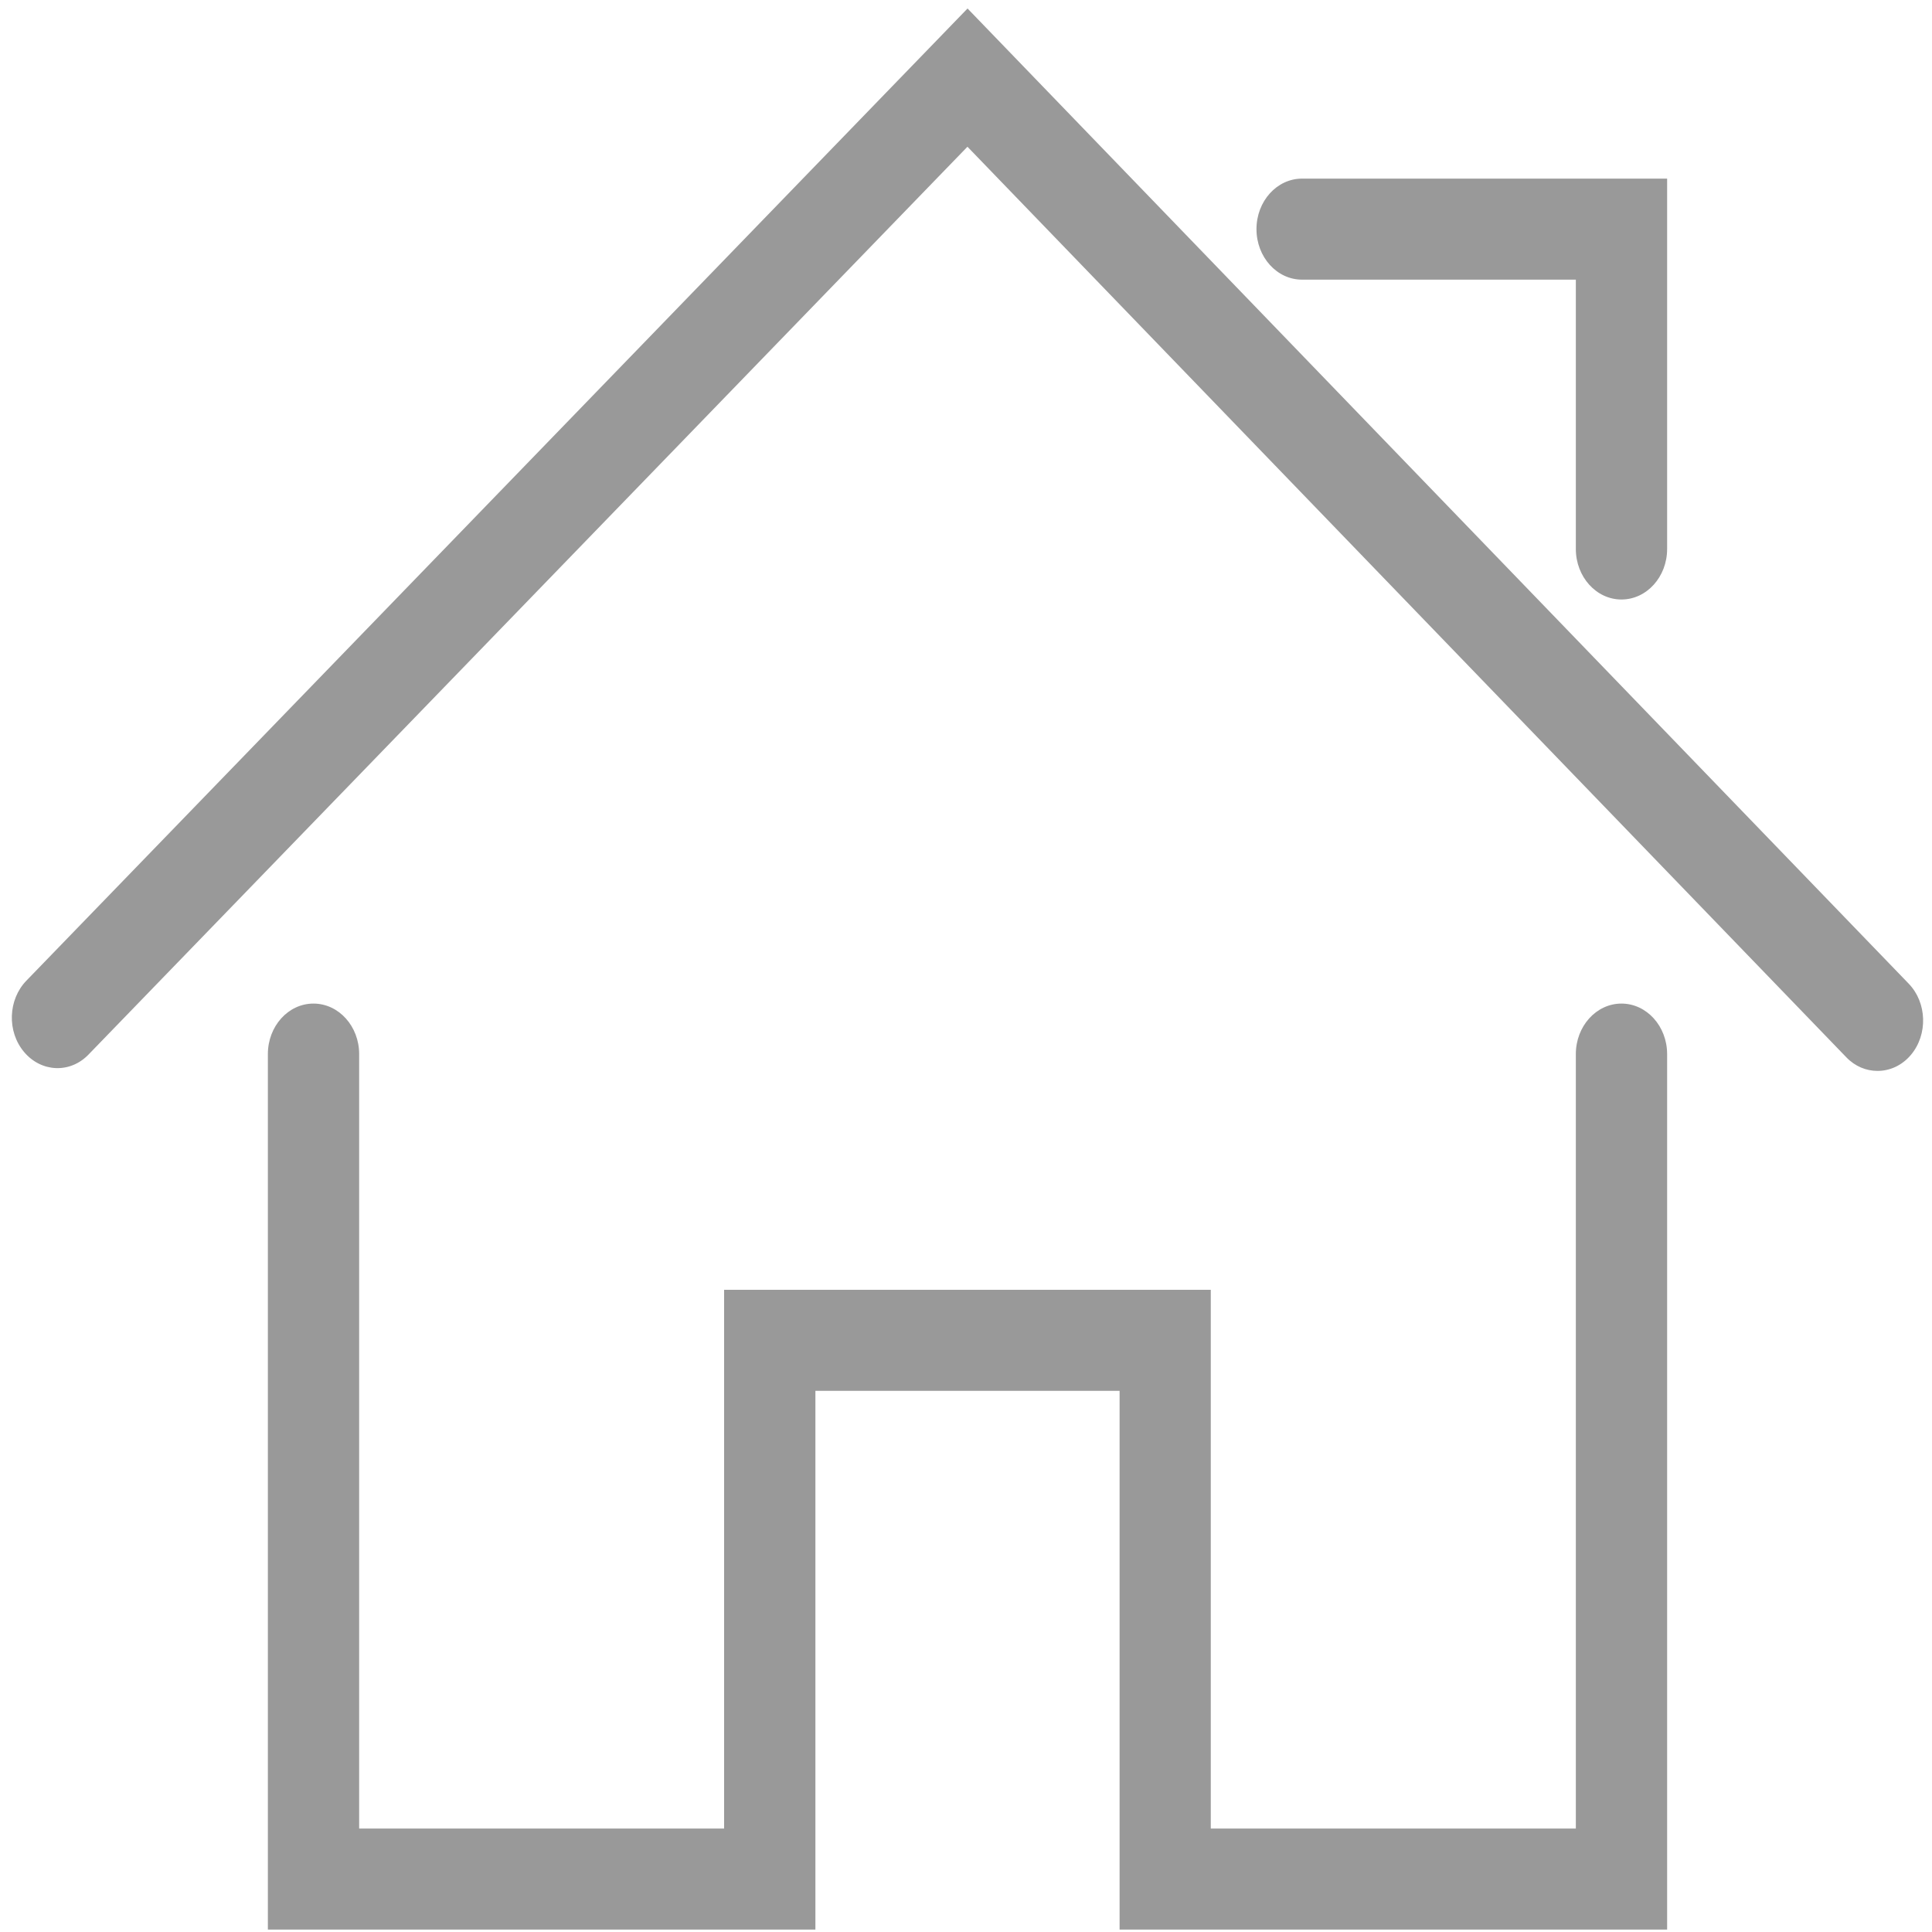 ﻿<?xml version="1.0" encoding="utf-8"?>
<svg version="1.1" xmlns:xlink="http://www.w3.org/1999/xlink" width="20px" height="20px" xmlns="http://www.w3.org/2000/svg">
  <g transform="matrix(1 0 0 1 -270 -200 )">
    <path d="M 19.758 10.182  L 10.016 0.088  L 0.273 10.152  C 0.082 10.349  0.071 10.68  0.25 10.891  C 0.428 11.102  0.727 11.114  0.917 10.916  L 10.015 1.519  L 19.113 10.945  C 19.204 11.04  19.32 11.086  19.436 11.086  C 19.562 11.086  19.688 11.031  19.781 10.921  C 19.959 10.71  19.949 10.379  19.758 10.182  Z M 16.785 10.389  C 16.525 10.389  16.313 10.623  16.313 10.912  L 16.313 18.929  L 12.534 18.929  L 12.534 13.352  L 7.496 13.352  L 7.496 18.929  L 3.718 18.929  L 3.718 10.912  C 3.718 10.623  3.506 10.389  3.245 10.389  C 2.984 10.389  2.773 10.623  2.773 10.912  L 2.773 19.975  L 8.441 19.975  L 8.441 14.398  L 11.59 14.398  L 11.59 19.975  L 17.258 19.975  L 17.258 10.912  C 17.258 10.623  17.046 10.389  16.785 10.389  Z M 13.479 2.895  L 16.313 2.895  L 16.313 5.683  C 16.313 5.972  16.525 6.206  16.785 6.206  C 17.046 6.206  17.258 5.972  17.258 5.683  L 17.258 1.849  L 13.479 1.849  C 13.218 1.849  13.007 2.083  13.007 2.372  C 13.007 2.661  13.218 2.895  13.479 2.895  Z " fill-rule="nonzero" fill="#999999" stroke="none" transform="matrix(1 0 0 1 270 200 )" />
  </g>
</svg>